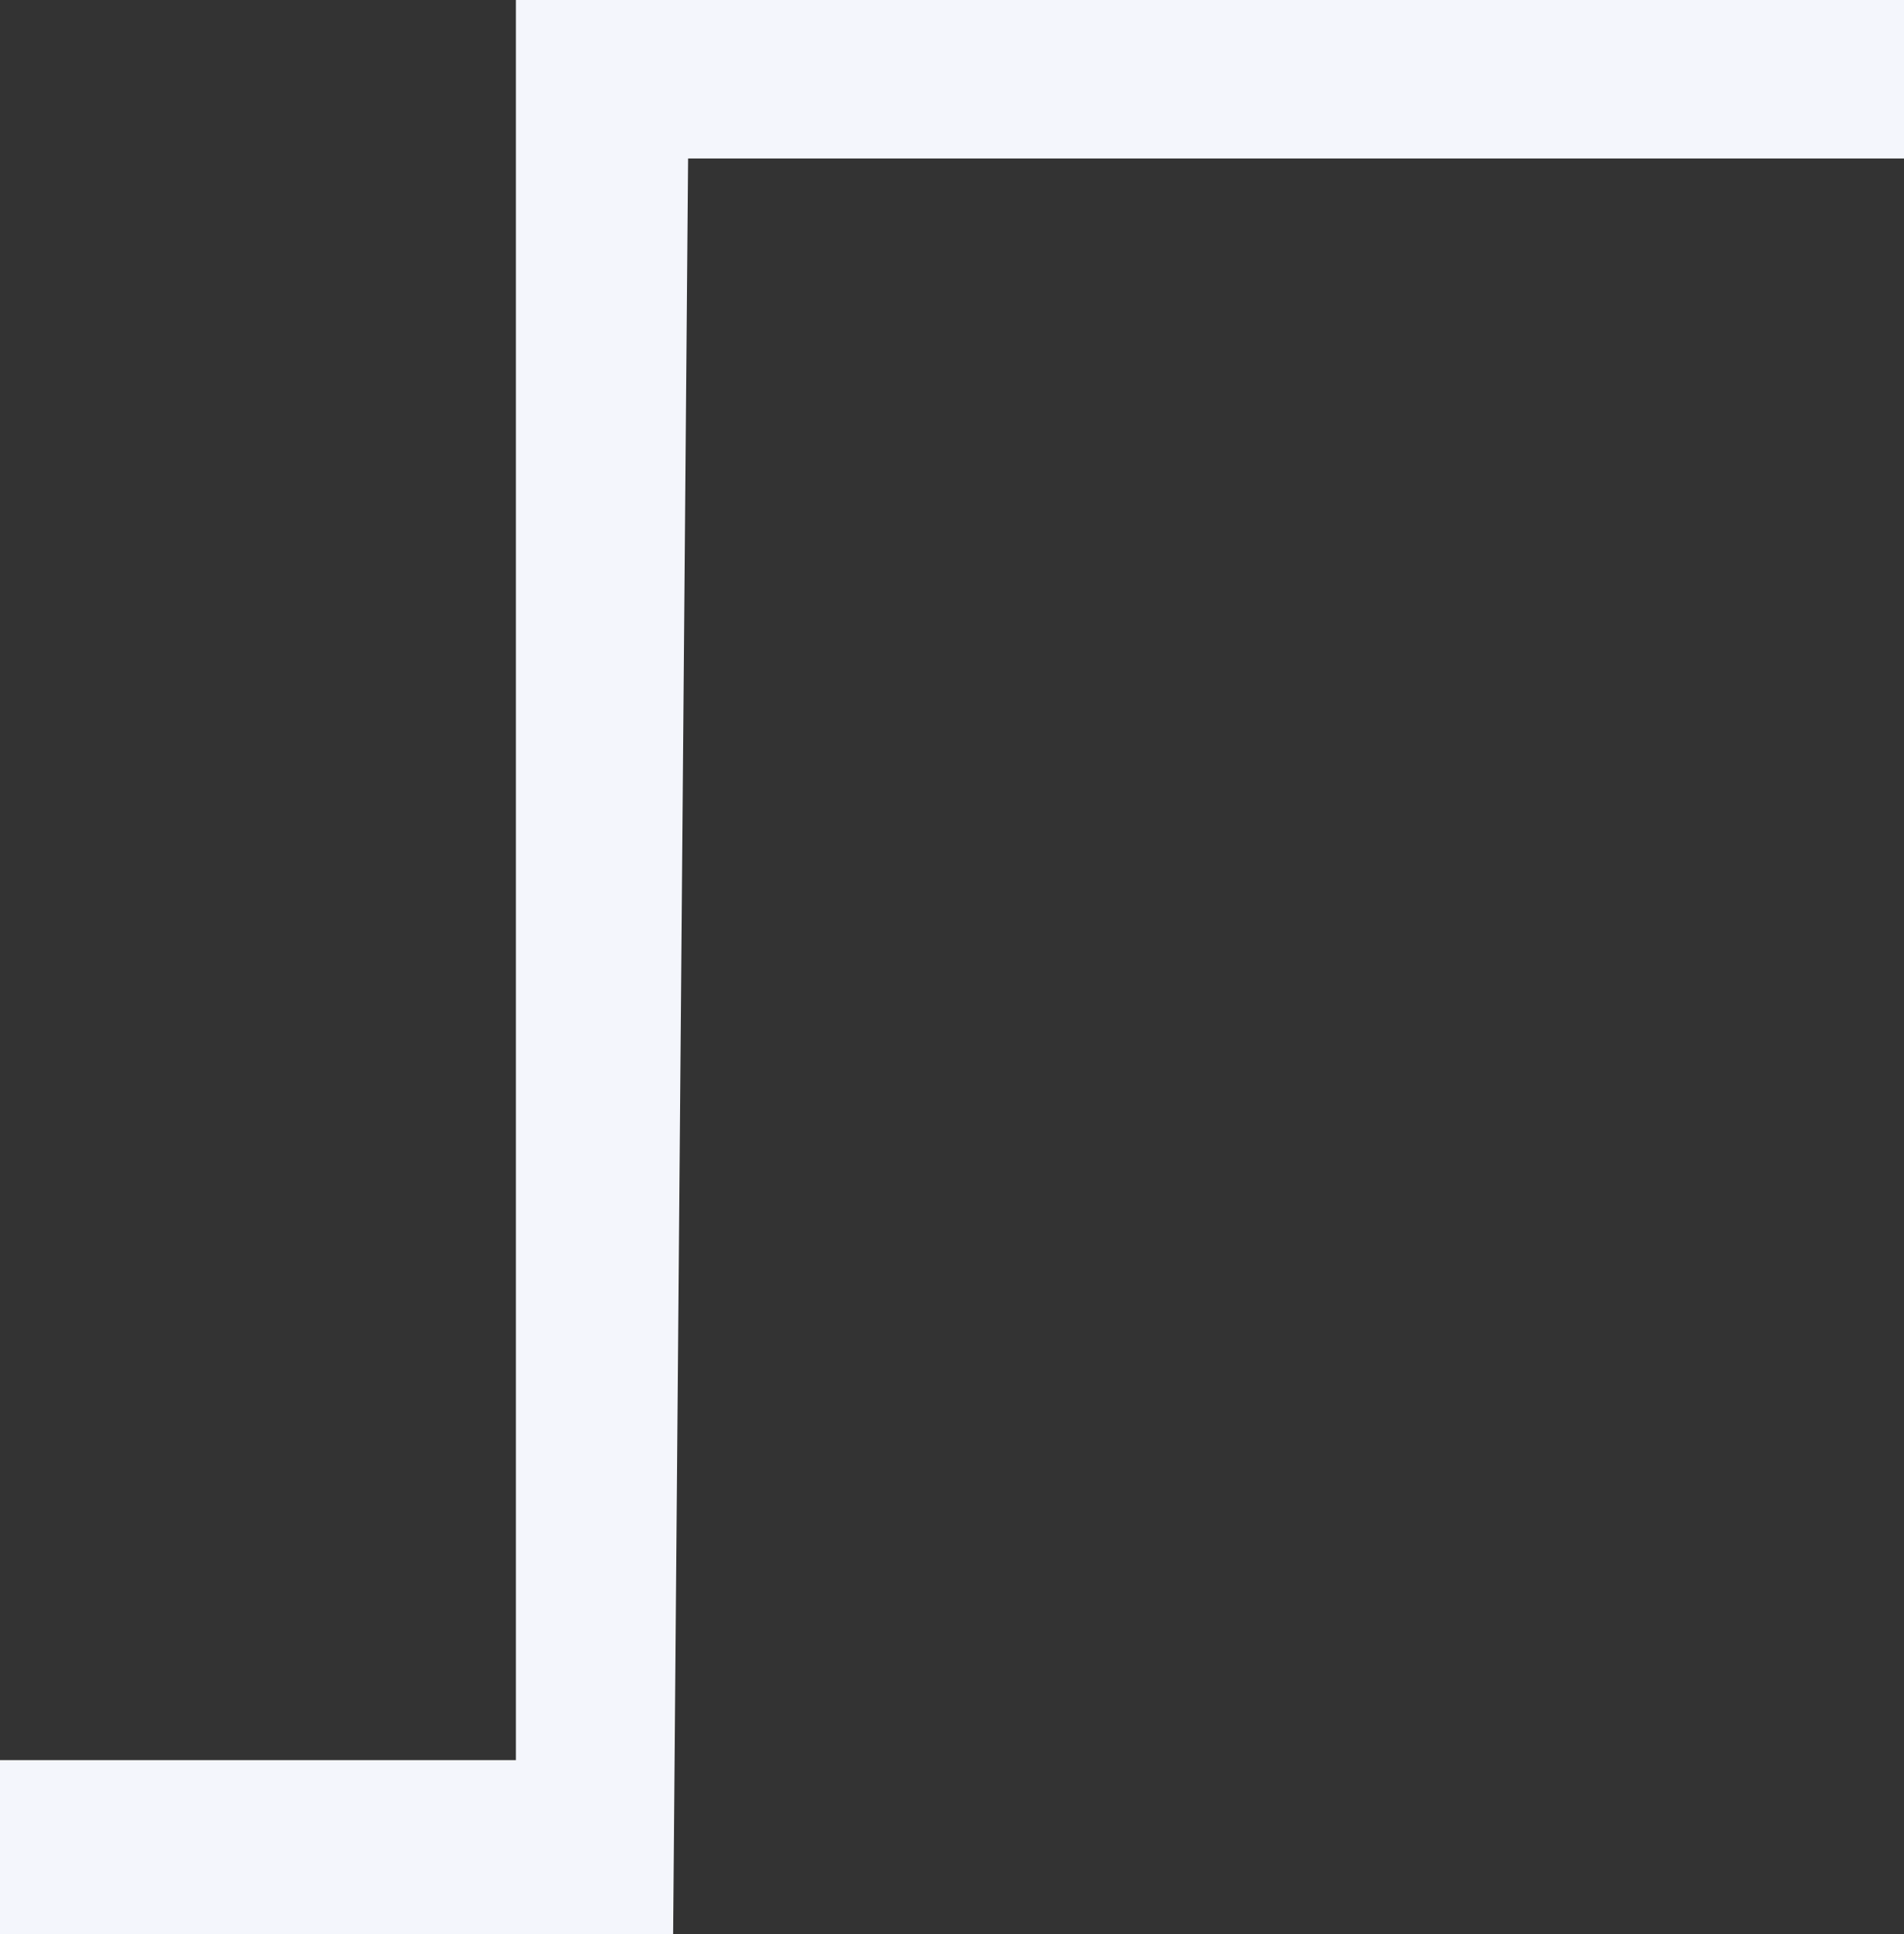 <?xml version="1.0" encoding="UTF-8"?>
<svg width="382px" height="388px" viewBox="0 0 382 388" version="1.1" xmlns="http://www.w3.org/2000/svg" xmlns:xlink="http://www.w3.org/1999/xlink">
    <rect x="0" y="0" width="382" height="388" fill="#333333" stroke="none"/>
    <title>Path 2</title>
    <g id="1.-Public-User-Pages-VD" stroke="none" stroke-width="1" fill="none" fill-rule="evenodd">
        <g id="SEEDFUND-Home--V-2" transform="translate(0, -750)" fill="#F4F6FC">
            <polygon id="Path-2" points="-5 1103.078 -5 1138 135.051 1138 138.051 781.797 382 781.797 382 750 103.506 750 103.506 1103.078"></polygon>
        </g>
    </g>
</svg>